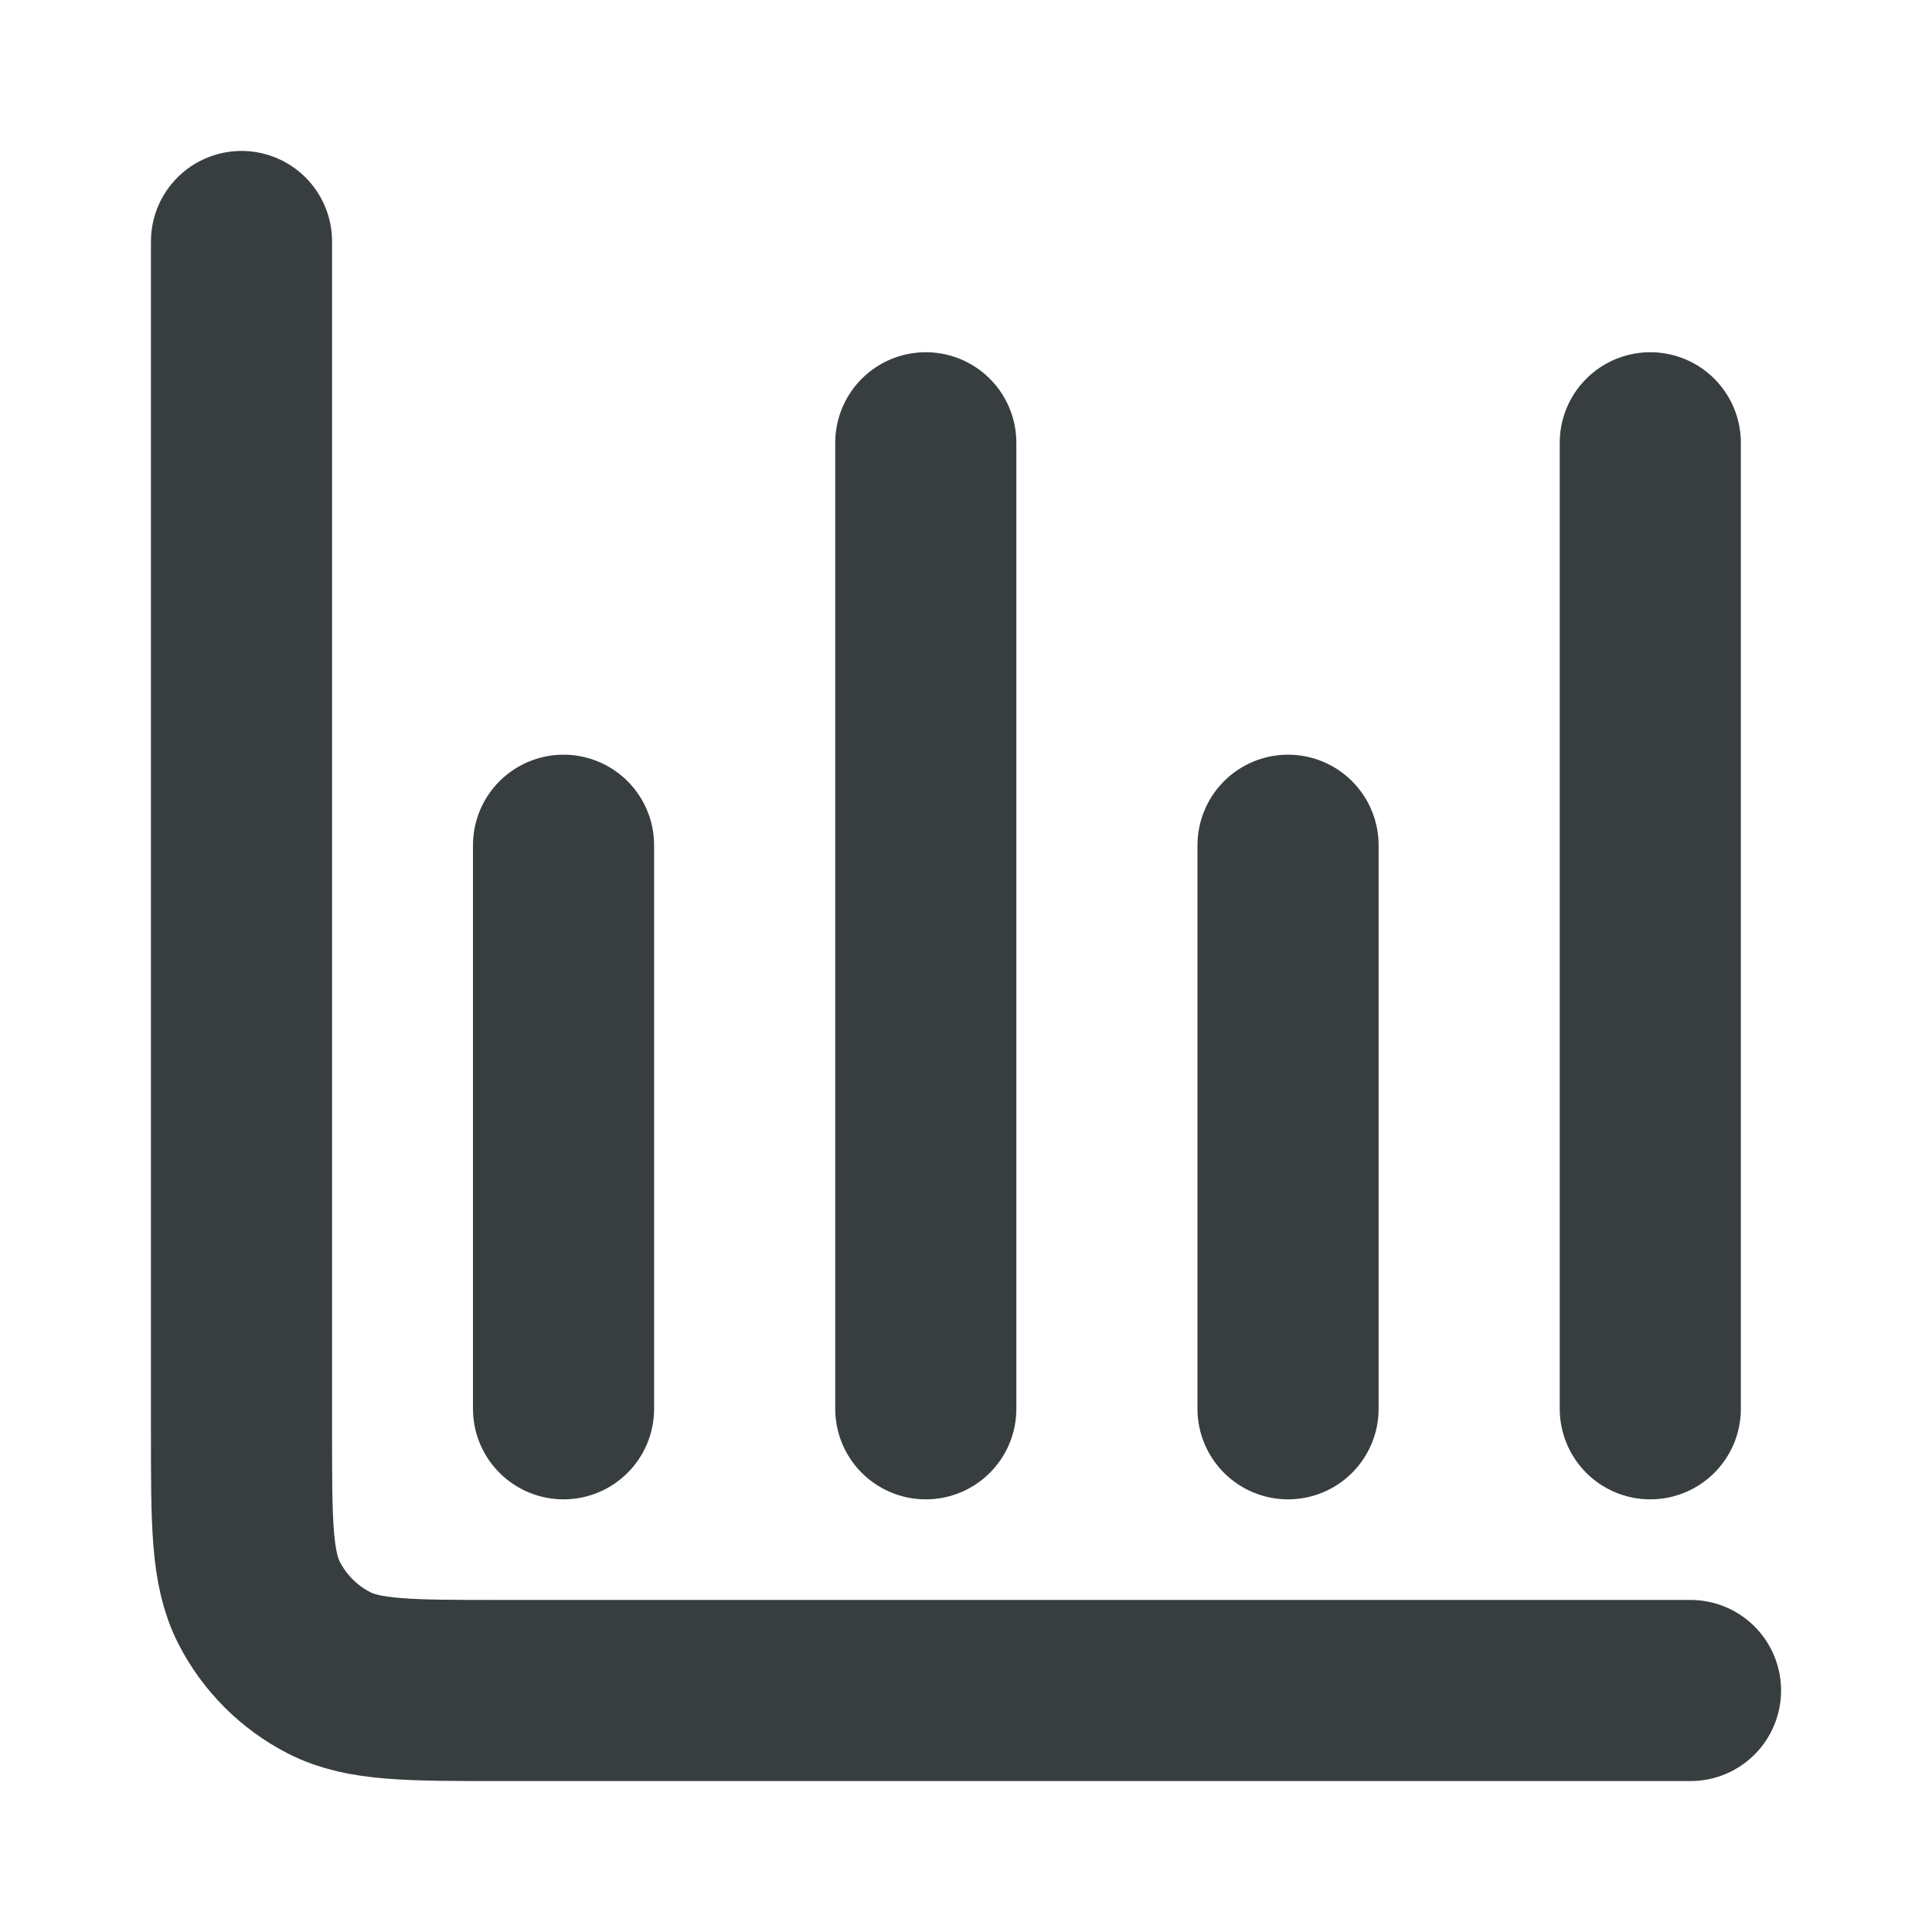 <svg width="16" height="16" viewBox="0 0 16 16" fill="none" xmlns="http://www.w3.org/2000/svg">
<path d="M14 14H4.133C3.387 14 3.013 14 2.728 13.855C2.477 13.727 2.273 13.523 2.145 13.272C2 12.987 2 12.613 2 11.867V2M4.667 7V11.667M7.667 3.667V11.667M10.667 7V11.667M13.667 3.667V11.667" stroke="#383E40" stroke-width="1.5" stroke-linecap="round" stroke-linejoin="round"/>
</svg>
